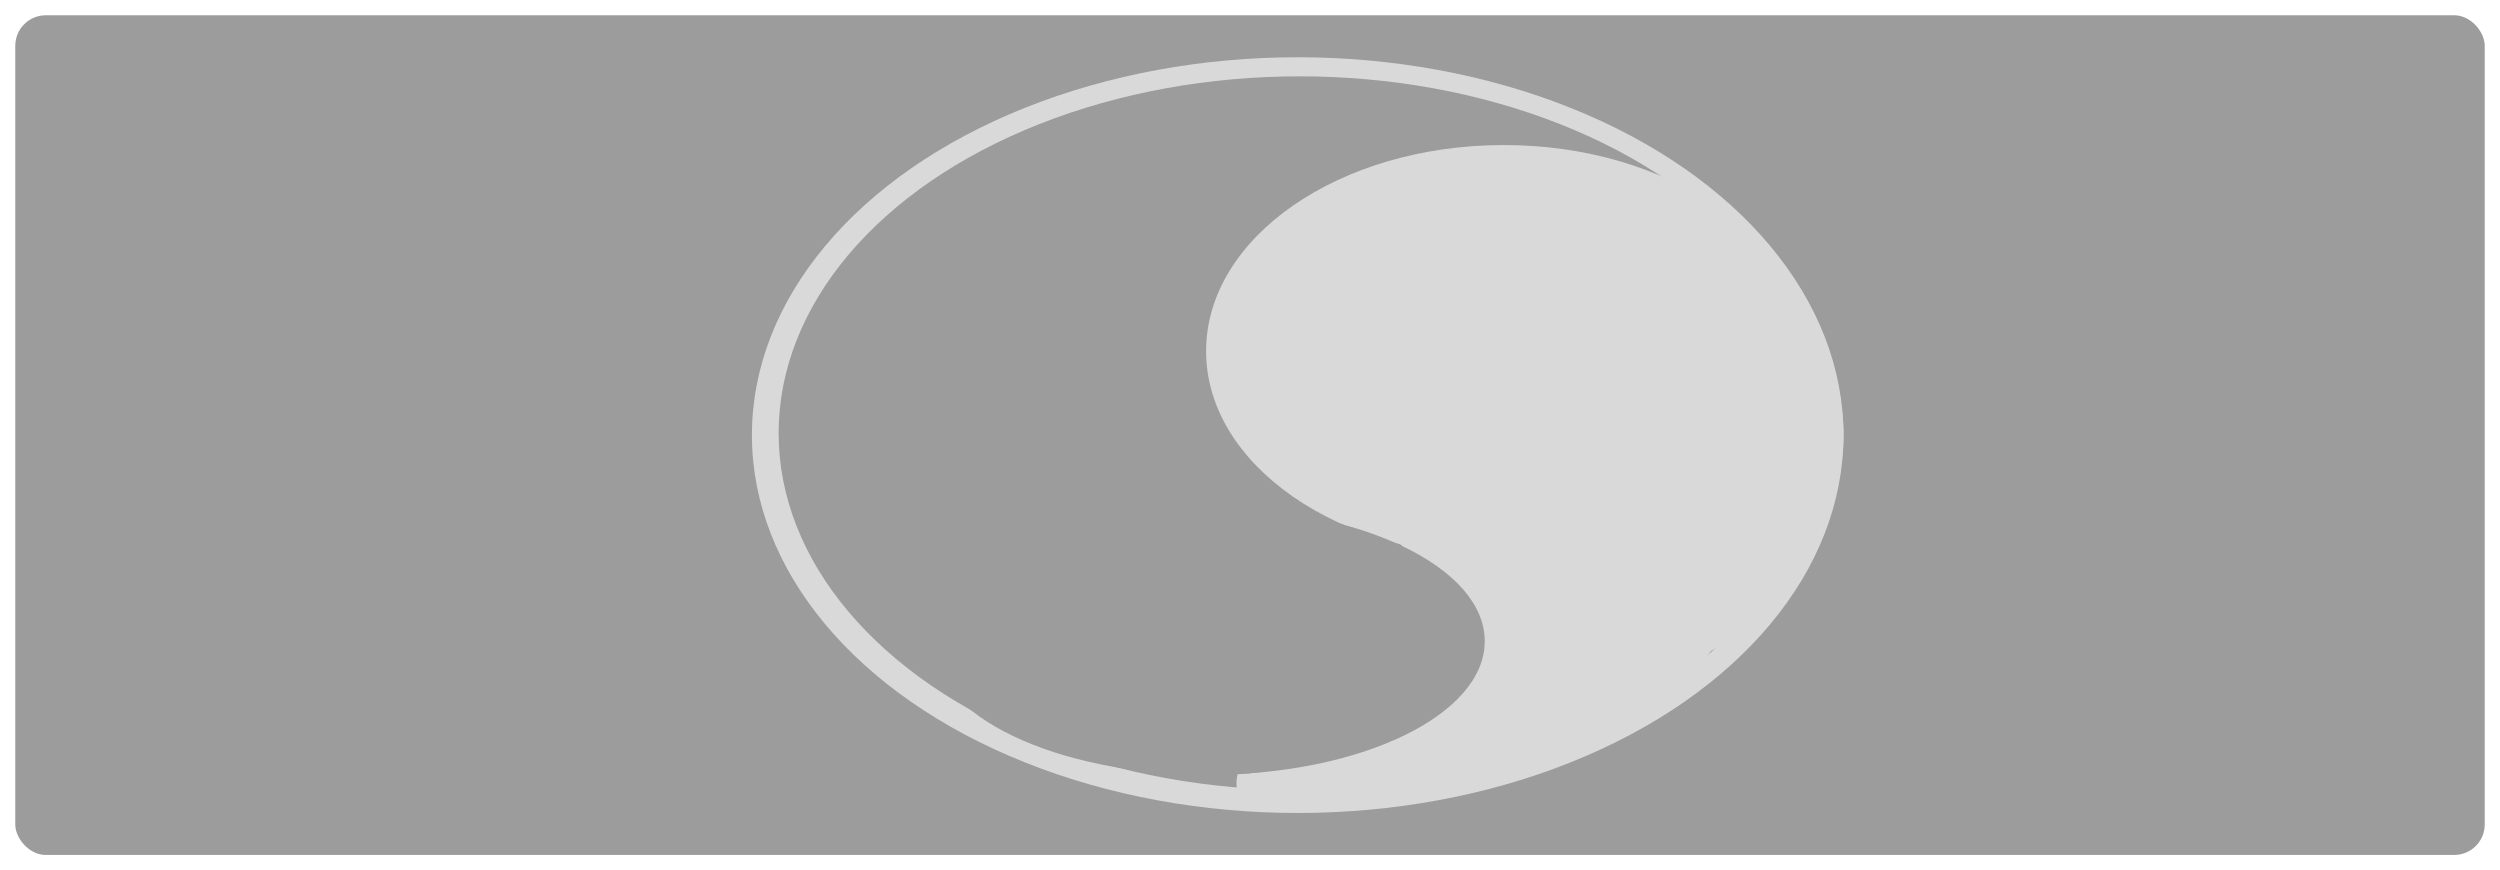 <svg width="655" height="228" viewBox="0 0 655 228" fill="none" xmlns="http://www.w3.org/2000/svg">
<g filter="url(#filter0_d_1_29)">
<rect x="4" width="647" height="220" rx="8" fill="#9C9C9C"/>
<ellipse cx="340" cy="110" rx="143" ry="99" fill="#D9D9D9"/>
<ellipse cx="340.5" cy="109.5" rx="136.5" ry="93.5" fill="#9C9C9C"/>
<ellipse cx="394" cy="88" rx="78" ry="54" fill="#D9D9D9"/>
<ellipse cx="420" cy="110" rx="63" ry="53" fill="#D9D9D9"/>
<ellipse cx="422.5" cy="129" rx="49.5" ry="44" fill="#D9D9D9"/>
<ellipse cx="416.487" cy="152.487" rx="47.73" ry="33.569" transform="rotate(-45 416.487 152.487)" fill="#D9D9D9"/>
<ellipse cx="364" cy="177.509" rx="47.641" ry="15.646" transform="rotate(-35 364 177.509)" fill="#D9D9D9"/>
<ellipse cx="389" cy="177.143" rx="47.641" ry="15.646" transform="rotate(-35 389 177.143)" fill="#D9D9D9"/>
<ellipse cx="416" cy="169.143" rx="47.641" ry="15.646" transform="rotate(-35 416 169.143)" fill="#D9D9D9"/>
<ellipse cx="316.5" cy="164" rx="72.5" ry="35" fill="#9C9C9C"/>
<ellipse cx="319" cy="188.5" rx="31" ry="10.5" fill="#9C9C9C"/>
</g>
<defs>
<filter id="filter0_d_1_29" x="0" y="0" width="655" height="228" filterUnits="userSpaceOnUse" color-interpolation-filters="sRGB">
<feFlood flood-opacity="0" result="BackgroundImageFix"/>
<feColorMatrix in="SourceAlpha" type="matrix" values="0 0 0 0 0 0 0 0 0 0 0 0 0 0 0 0 0 0 127 0" result="hardAlpha"/>
<feOffset dy="4"/>
<feGaussianBlur stdDeviation="2"/>
<feComposite in2="hardAlpha" operator="out"/>
<feColorMatrix type="matrix" values="0 0 0 0 0 0 0 0 0 0 0 0 0 0 0 0 0 0 0.25 0"/>
<feBlend mode="normal" in2="BackgroundImageFix" result="effect1_dropShadow_1_29"/>
<feBlend mode="normal" in="SourceGraphic" in2="effect1_dropShadow_1_29" result="shape"/>
</filter>
</defs>
</svg>
